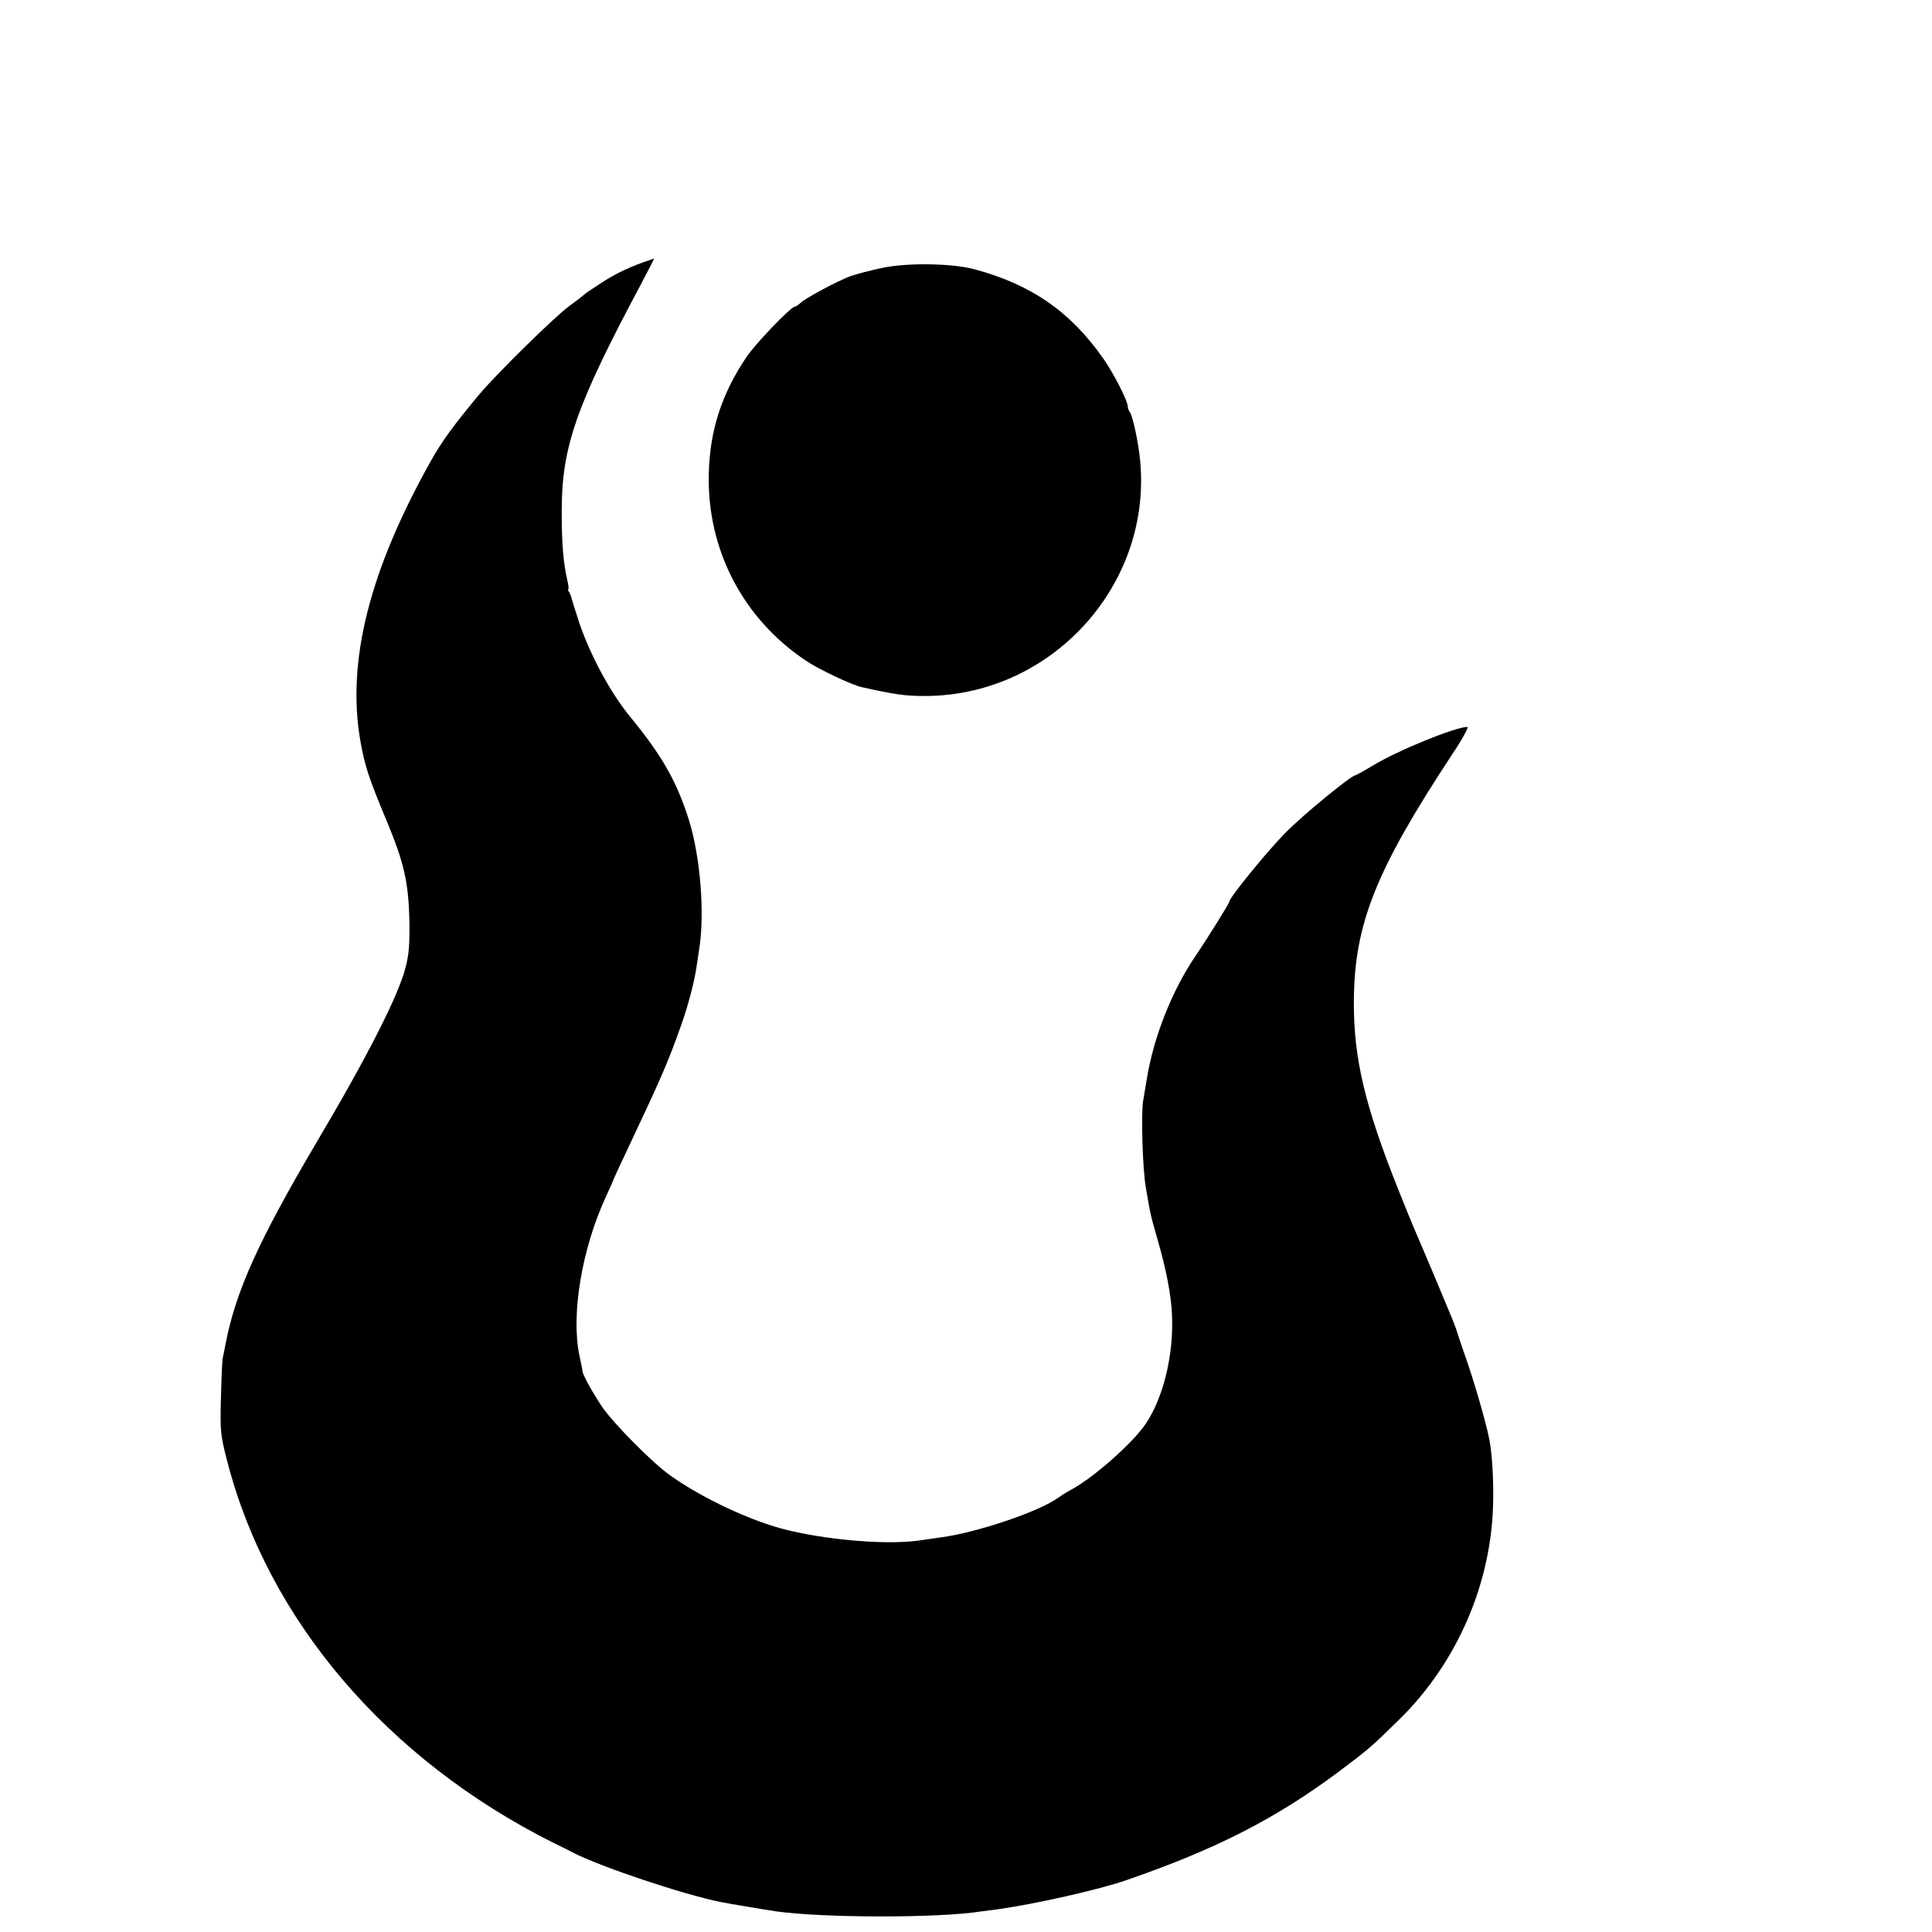 <?xml version="1.0" standalone="no"?>
<!DOCTYPE svg PUBLIC "-//W3C//DTD SVG 20010904//EN"
 "http://www.w3.org/TR/2001/REC-SVG-20010904/DTD/svg10.dtd">
<svg version="1.0" xmlns="http://www.w3.org/2000/svg"
 width="16pt" height="16pt" viewBox="0 0 16 16"
 preserveAspectRatio="xMidYMid meet">
<g transform="translate(0,16) scale(0.002,-0.002)"
fill="#000000" stroke="none">
<path d="M2690 6923 c-73 -24 -136 -53 -195 -91 -38 -25 -72 -47 -75 -51 -3
-3 -32 -26 -65 -50 -63 -47 -301 -281 -372 -366 -104 -125 -154 -193 -199
-274 -254 -453 -349 -828 -292 -1158 19 -106 33 -150 112 -339 69 -167 87
-247 91 -399 2 -100 -1 -146 -16 -202 -29 -115 -157 -367 -371 -728 -238 -404
-332 -612 -374 -830 -4 -22 -9 -47 -11 -55 -3 -8 -6 -82 -8 -165 -4 -140 -2
-158 25 -262 169 -661 662 -1238 1350 -1583 36 -17 73 -36 82 -41 115 -59 454
-173 613 -205 29 -6 184 -32 225 -38 193 -28 674 -29 852 -1 13 2 44 6 69 9
157 22 419 81 534 121 371 128 619 255 880 450 120 90 135 103 243 209 248
240 393 579 395 921 1 94 -5 187 -16 245 -15 76 -69 261 -107 365 -11 33 -23
67 -25 75 -2 8 -11 33 -20 55 -33 79 -42 101 -75 180 -32 76 -56 132 -86 202
-8 18 -37 90 -65 160 -138 346 -184 541 -183 778 2 319 91 541 405 1018 43 64
72 117 65 117 -49 0 -290 -98 -391 -160 -37 -22 -69 -40 -72 -40 -17 0 -214
-161 -291 -239 -76 -77 -232 -269 -232 -285 0 -7 -91 -153 -144 -231 -93 -138
-168 -328 -196 -495 -7 -41 -14 -84 -16 -95 -10 -51 -3 -288 11 -365 20 -116
20 -114 48 -212 36 -124 57 -232 60 -315 7 -163 -35 -337 -107 -446 -52 -79
-212 -221 -306 -273 -19 -10 -45 -26 -57 -35 -79 -58 -340 -146 -488 -165 -22
-3 -62 -9 -90 -13 -149 -21 -435 7 -605 60 -139 44 -307 126 -424 209 -74 52
-237 217 -283 285 -40 60 -81 133 -81 148 0 4 -6 33 -13 65 -35 170 10 441
111 659 16 35 30 66 30 68 0 1 25 56 56 121 145 307 170 365 226 523 28 80 52
171 62 236 2 17 8 50 11 74 24 147 5 381 -41 531 -50 161 -111 269 -243 430
-82 99 -166 255 -212 390 -17 52 -32 100 -33 105 -1 6 -5 16 -9 23 -5 6 -6 12
-4 12 3 0 1 17 -4 38 -17 75 -23 150 -23 287 0 264 59 434 328 938 31 59 56
107 54 106 -2 0 -10 -3 -18 -6z"/>
<path d="M3650 6890 c-47 -10 -105 -25 -130 -34 -55 -21 -186 -91 -206 -111
-9 -8 -19 -15 -23 -15 -16 0 -161 -151 -199 -207 -103 -152 -153 -305 -157
-484 -8 -315 142 -602 404 -776 52 -35 188 -99 228 -108 138 -31 182 -37 263
-37 540 1 963 486 886 1017 -10 70 -29 150 -38 159 -4 6 -8 16 -8 22 0 24 -59
139 -102 200 -136 194 -298 306 -533 369 -92 25 -282 28 -385 5z"/>
</g>
</svg>
